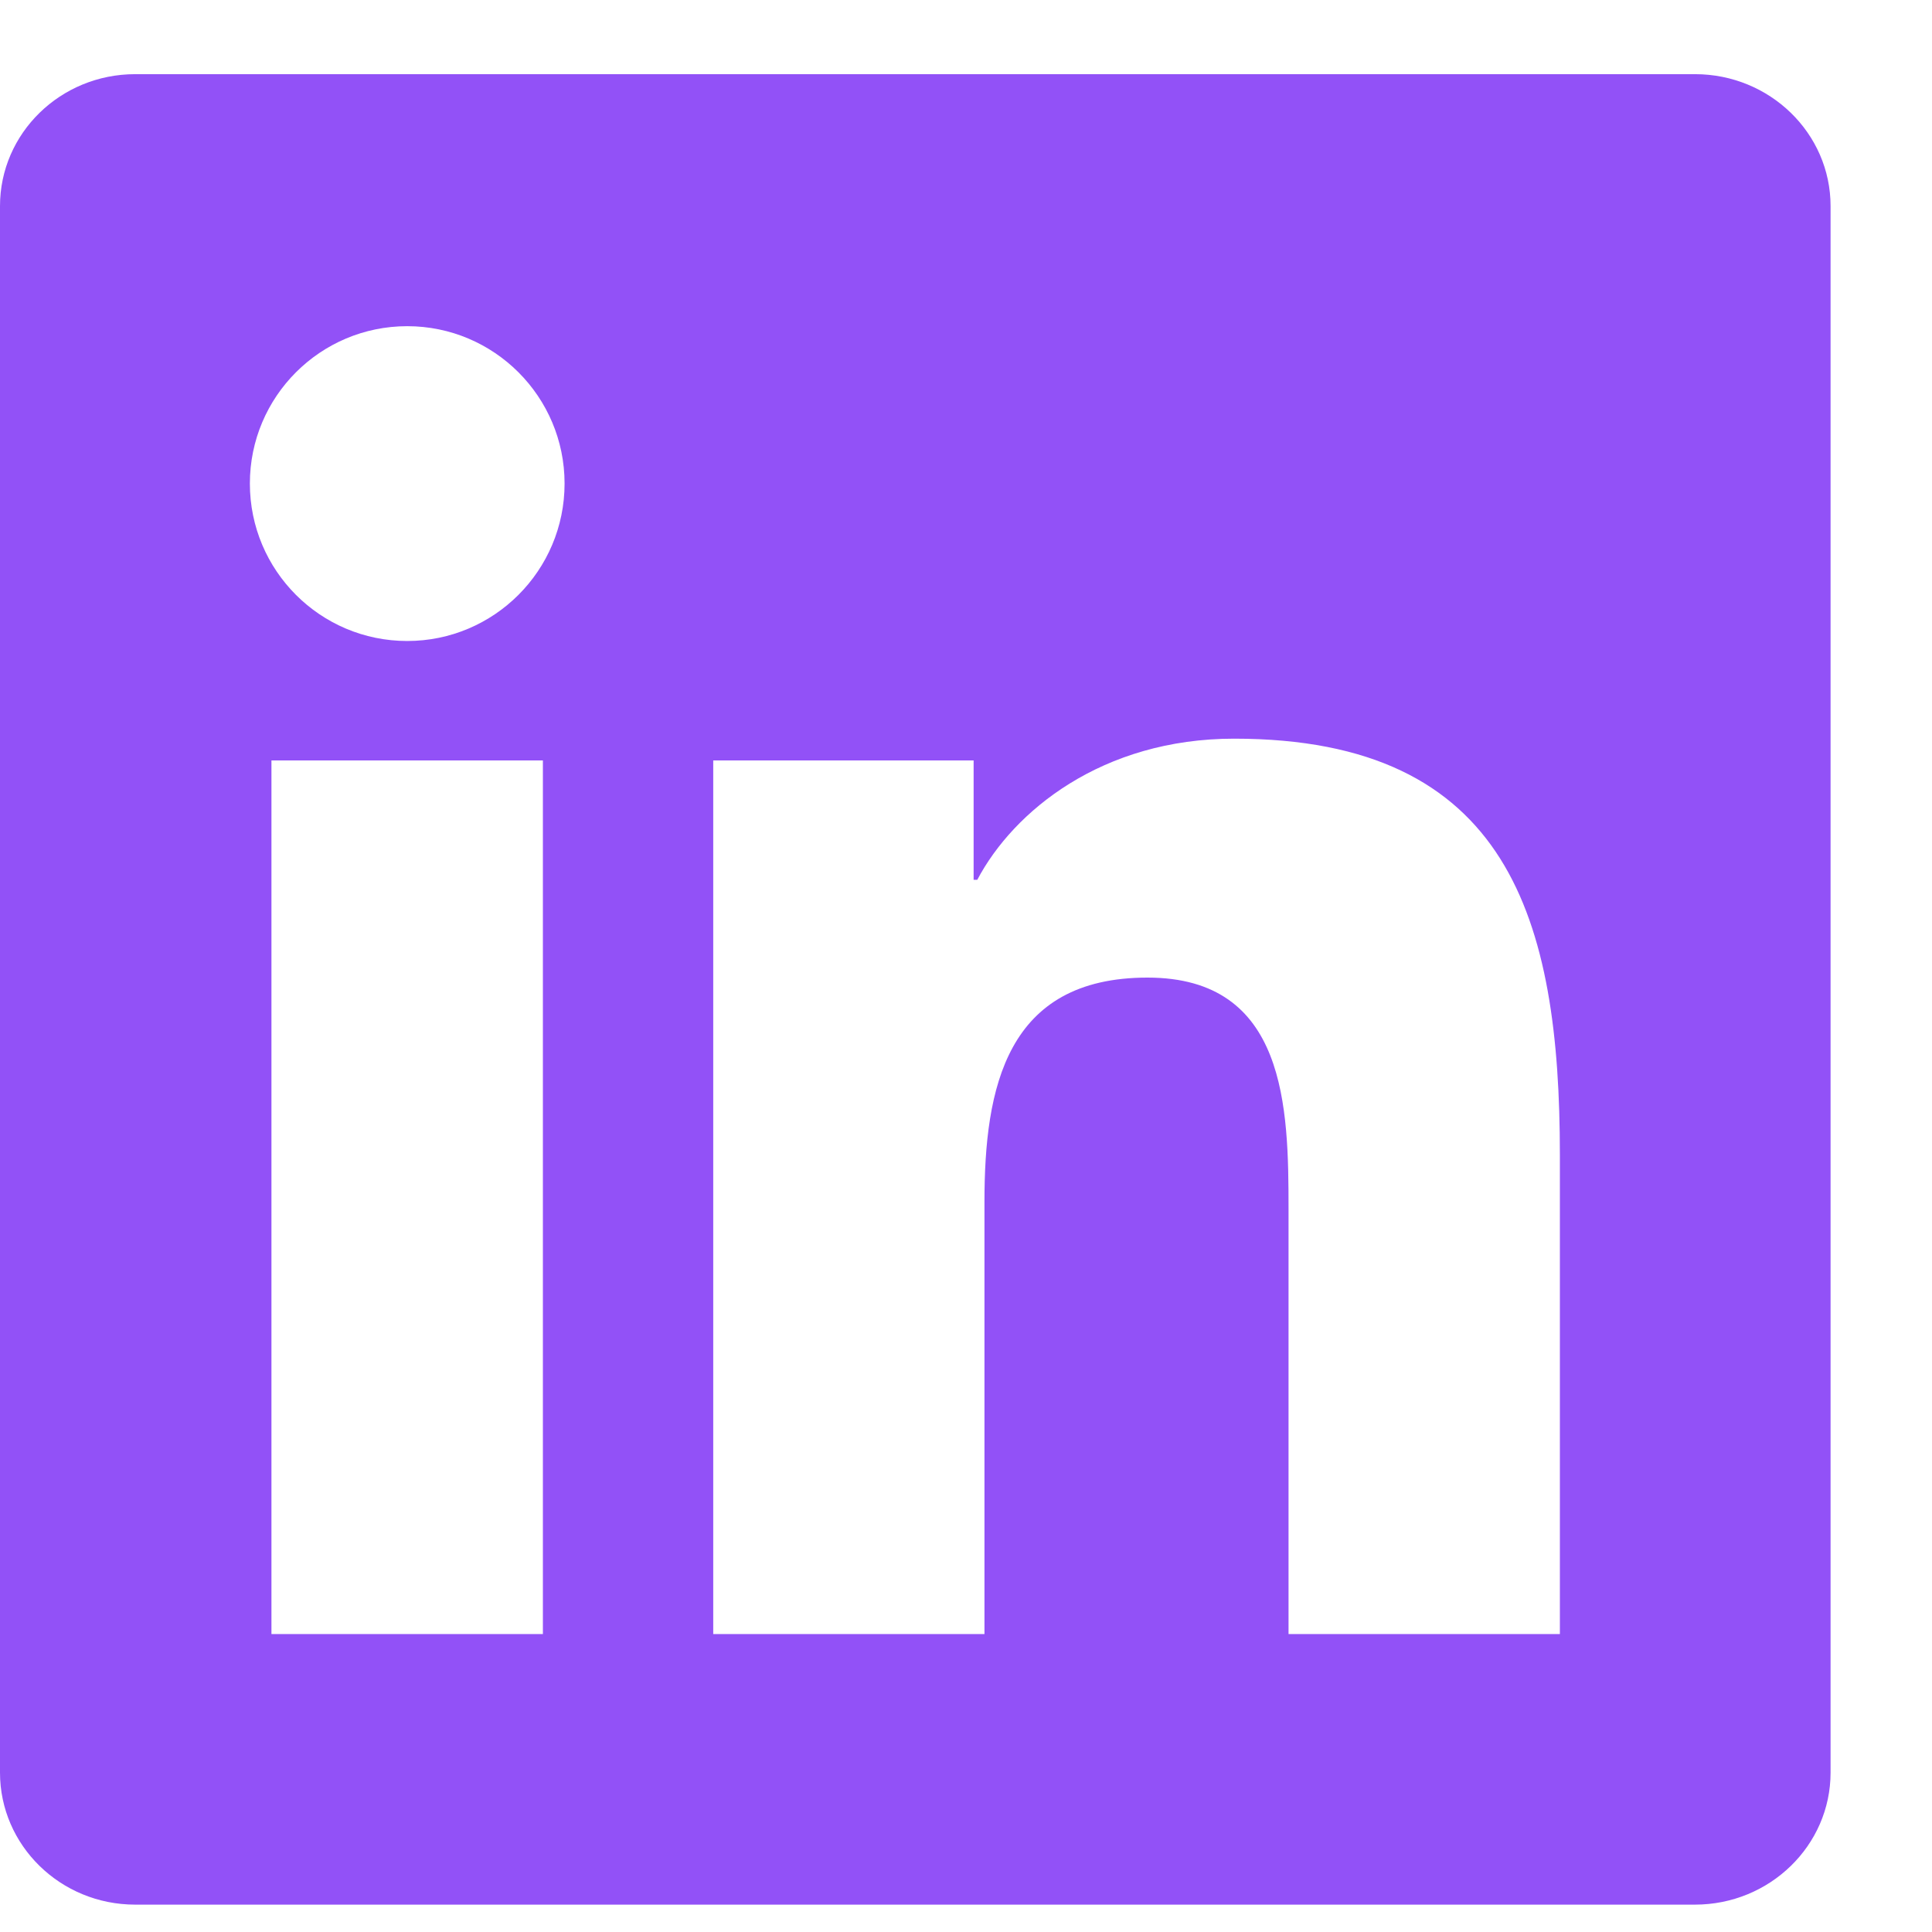 <svg width="18" height="18" viewBox="0 0 18 18" fill="none" xmlns="http://www.w3.org/2000/svg">
<path fill-rule="evenodd" clip-rule="evenodd" d="M14.533 15.224H12.005V11.266C12.005 10.322 11.988 9.108 10.691 9.108C9.374 9.108 9.172 10.136 9.172 11.197V15.224H6.645V7.085H9.071V8.197H9.105C9.443 7.557 10.268 6.882 11.498 6.882C14.06 6.882 14.533 8.568 14.533 10.759V15.224ZM3.794 5.972C2.984 5.972 2.328 5.315 2.328 4.505C2.328 3.696 2.984 3.039 3.794 3.039C4.603 3.039 5.26 3.696 5.26 4.505C5.26 5.315 4.603 5.972 3.794 5.972ZM2.529 15.224H5.058V7.085H2.529V15.224ZM15.792 0.691H1.259C0.564 0.691 0 1.241 0 1.92V16.515C0 17.194 0.564 17.745 1.259 17.745H15.792C16.488 17.745 17.055 17.194 17.055 16.515V1.92C17.055 1.241 16.488 0.691 15.792 0.691Z" fill="#9251F7"/>
</svg>
